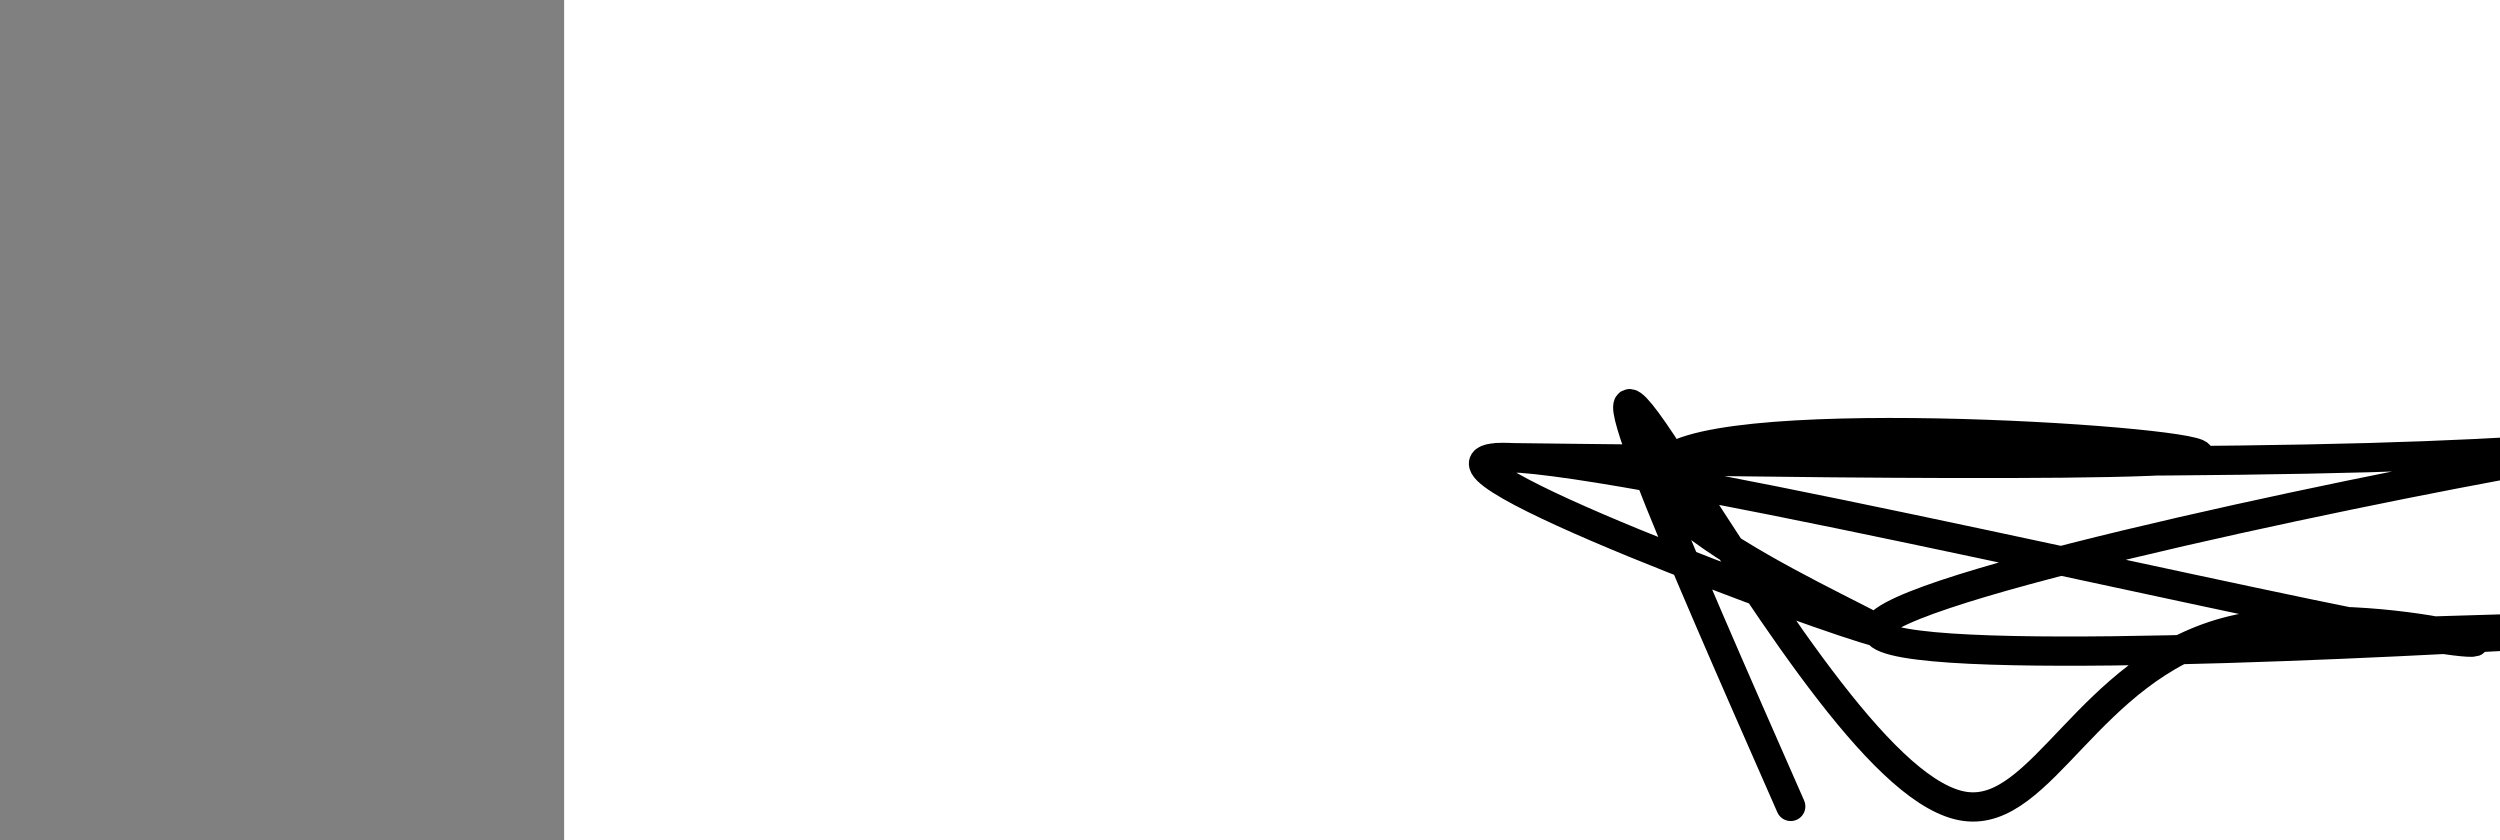 <?xml version="1.0" encoding="utf-8"?><svg version="1.1" id="Calque_1" xmlns="http://www.w3.org/2000/svg" xmlns:xlink="http://www.w3.org/1999/xlink" x="0px" y="0px" width="2136px" height="718px" viewBox="-482 180 2136 718" enable-background="new -482 180 2136 718" xml:space="preserve"><rect x="-482" y="180" width="2136" height="718" fill="#808080" stroke="none"/><g xmlns="http://www.w3.org/2000/svg"><polygon points="0,1440 0,0 2560,0 2560,1440" fill="rgb(255,255,255)" stroke-width="1" stroke-linecap="butt" stroke-linejoin="miter"/><path d="M1569,720c146.894,-4.53 293.789,-9.06 149,0c-144.789,9.06 -581.261,31.709 -596,0c-14.739,-31.709 392.253,-117.775 569,-149c176.747,-31.225 123.247,-7.61 -149,0c-272.247,7.61 -763.24,-0.787 -745,0c18.24,0.787 545.715,10.758 596,0c50.285,-10.758 -376.618,-42.246 -447,0c-70.382,42.246 215.759,158.224 176,149c-39.759,-9.224 -405.416,-143.651 -325,-149c80.416,-5.349 606.905,118.381 772,149c165.095,30.619 -31.205,-31.872 -149,0c-117.795,31.872 -157.084,158.106 -223,149c-65.916,-9.106 -158.458,-153.553 -251,-298c-92.542,-144.447 4.729,76.777 102,298" fill-opacity="0" fill="rgb(0,0,0)" stroke="rgb(0,0,0)" stroke-width="25" stroke-linecap="round" stroke-linejoin="round"/></g></svg>